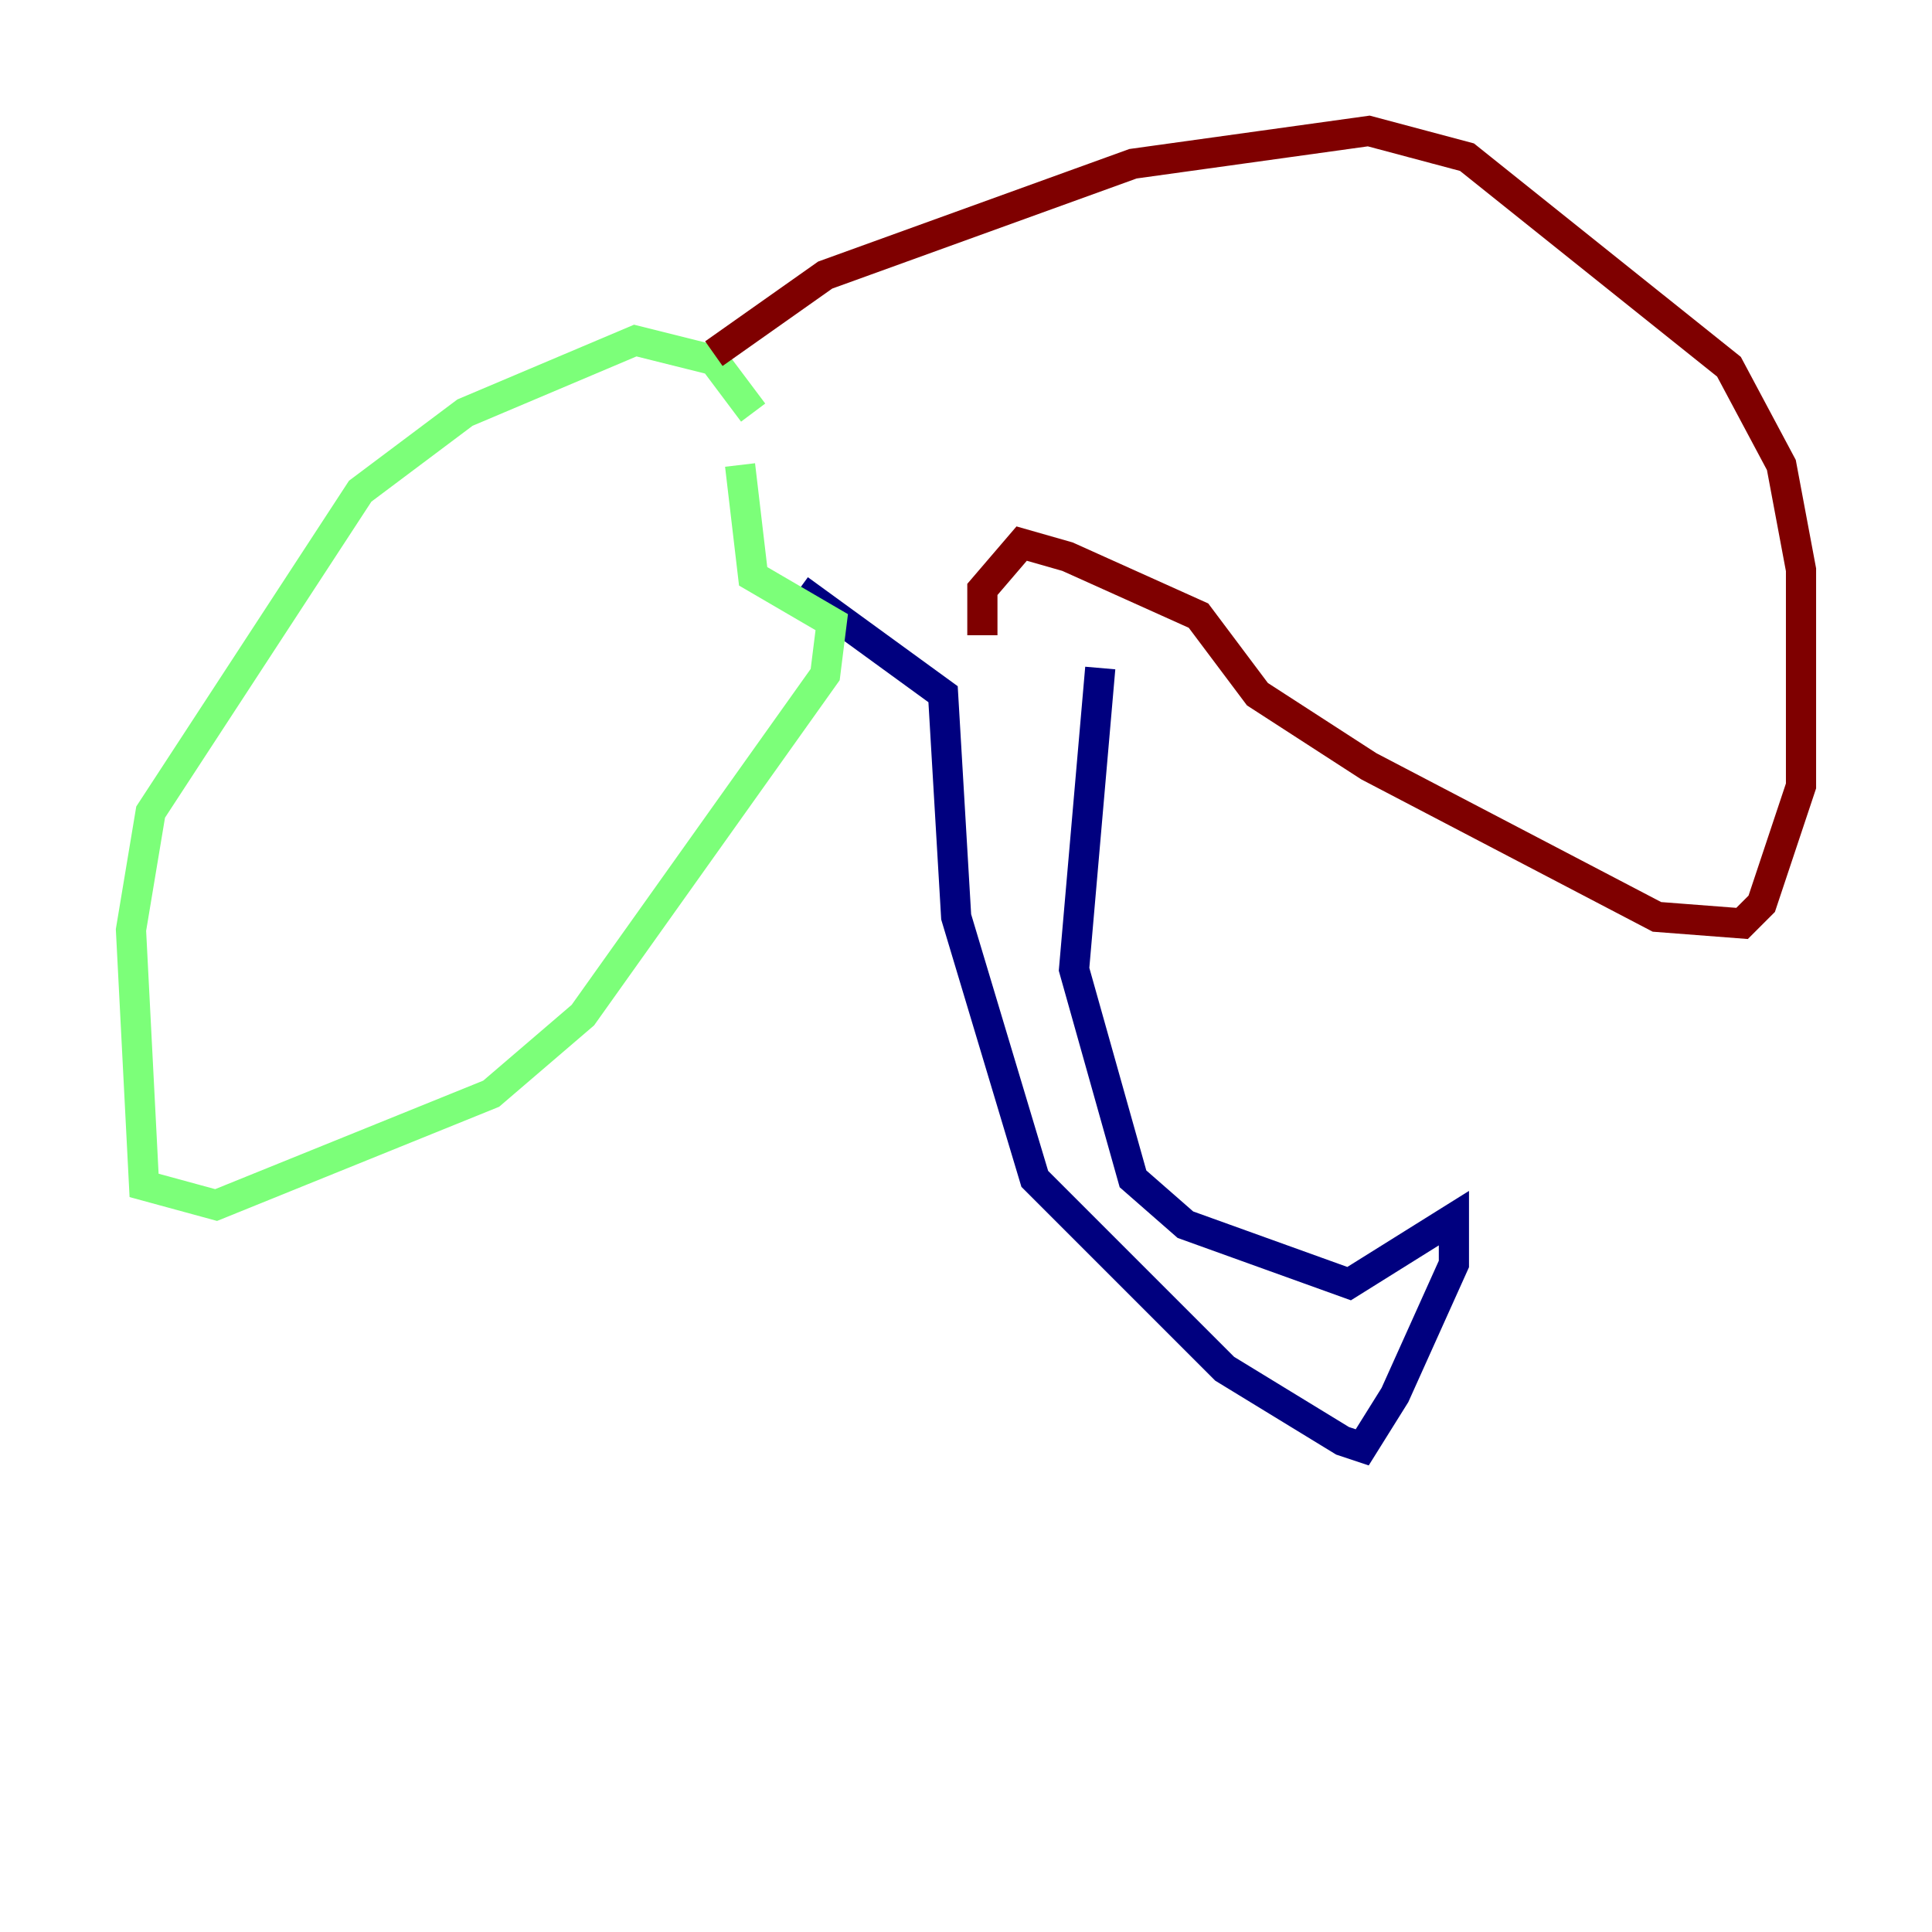 <?xml version="1.0" encoding="utf-8" ?>
<svg baseProfile="tiny" height="128" version="1.2" viewBox="0,0,128,128" width="128" xmlns="http://www.w3.org/2000/svg" xmlns:ev="http://www.w3.org/2001/xml-events" xmlns:xlink="http://www.w3.org/1999/xlink"><defs /><polyline fill="none" points="72.895,44.258 71.159,64.217 75.064,78.102 78.536,81.139 89.383,85.044 96.325,80.705 96.325,83.742 92.42,92.42 90.251,95.891 88.949,95.458 81.139,90.685 68.556,78.102 63.349,60.746 62.481,45.993 52.936,39.051" stroke="#00007f" stroke-width="2" /><polyline fill="none" points="49.898,27.336 47.295,23.864 42.088,22.563 30.807,27.336 23.864,32.542 9.98,53.803 8.678,61.614 9.546,78.536 14.319,79.837 32.542,72.461 38.617,67.254 54.671,44.691 55.105,41.22 49.898,38.183 49.031,30.807" stroke="#7cff79" stroke-width="2" /><polyline fill="none" points="47.295,23.43 54.671,18.224 75.064,10.848 90.685,8.678 97.193,10.414 114.549,24.298 118.02,30.807 119.322,37.749 119.322,52.068 116.719,59.878 115.417,61.18 109.776,60.746 90.685,50.766 83.308,45.993 79.403,40.786 70.725,36.881 67.688,36.014 65.085,39.051 65.085,42.088" stroke="#7f0000" stroke-width="2" /></svg>